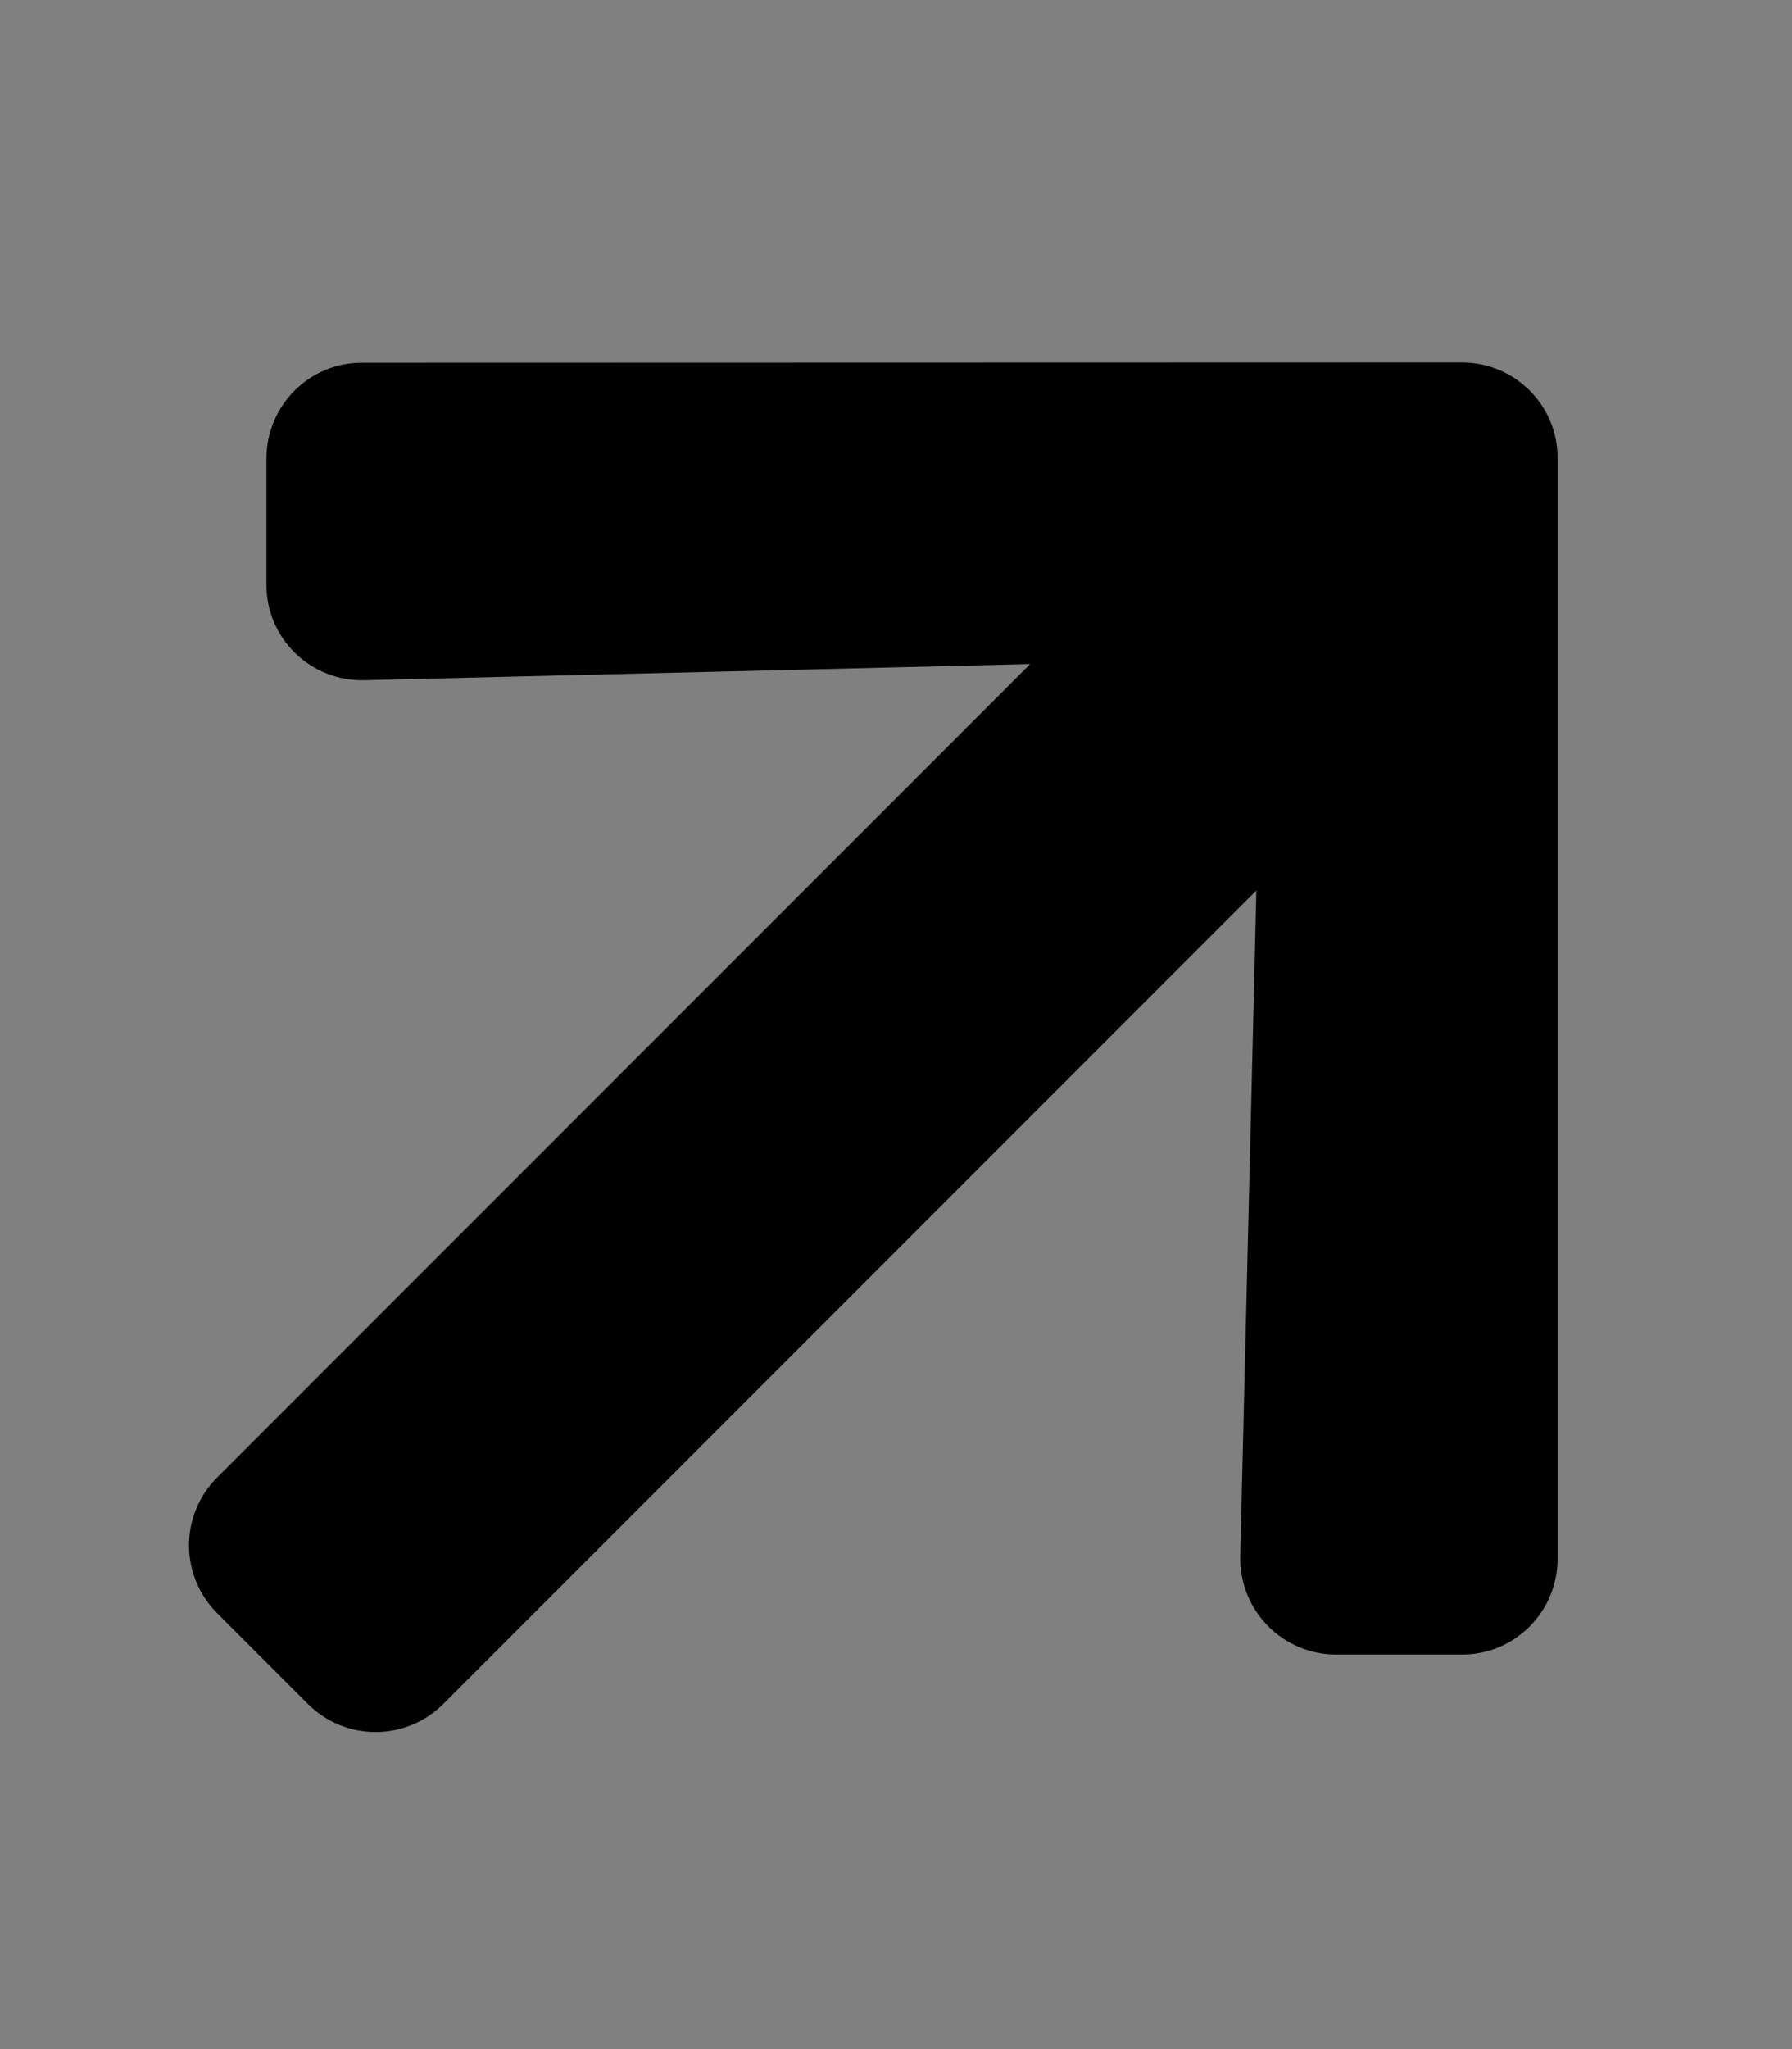 <svg width="448" height="512" xmlns="http://www.w3.org/2000/svg" role="img" class="svg-inline--fa fa-arrow-right fa-w-14" data-icon="arrow-right" data-prefix="fas" focusable="false" aria-hidden="true">

 <rect width="100%" height="100%" fill="#808080" stroke="none"/>

 <g>
  <title>Layer 1</title>
  <path transform="rotate(-45 224.025 256)" id="svg_1" d="m190.5,66.9l22.2,-22.2c9.4,-9.4 24.6,-9.4 33.9,0l194.4,194.3c9.4,9.4 9.4,24.6 0,33.9l-194.4,194.4c-9.4,9.4 -24.6,9.4 -33.9,0l-22.2,-22.2c-9.5,-9.5 -9.3,-25 0.4,-34.3l120.5,-114.8l-287.4,0c-13.3,0 -24,-10.7 -24,-24l0,-32c0,-13.3 10.7,-24 24,-24l287.4,0l-120.5,-114.8c-9.8,-9.3 -10,-24.8 -0.4,-34.3z" fill="currentColor"/>
  <path id="svg_2" d="m-467.5,596" opacity="NaN" stroke="#000" fill="#fff"/>
 </g>
</svg>